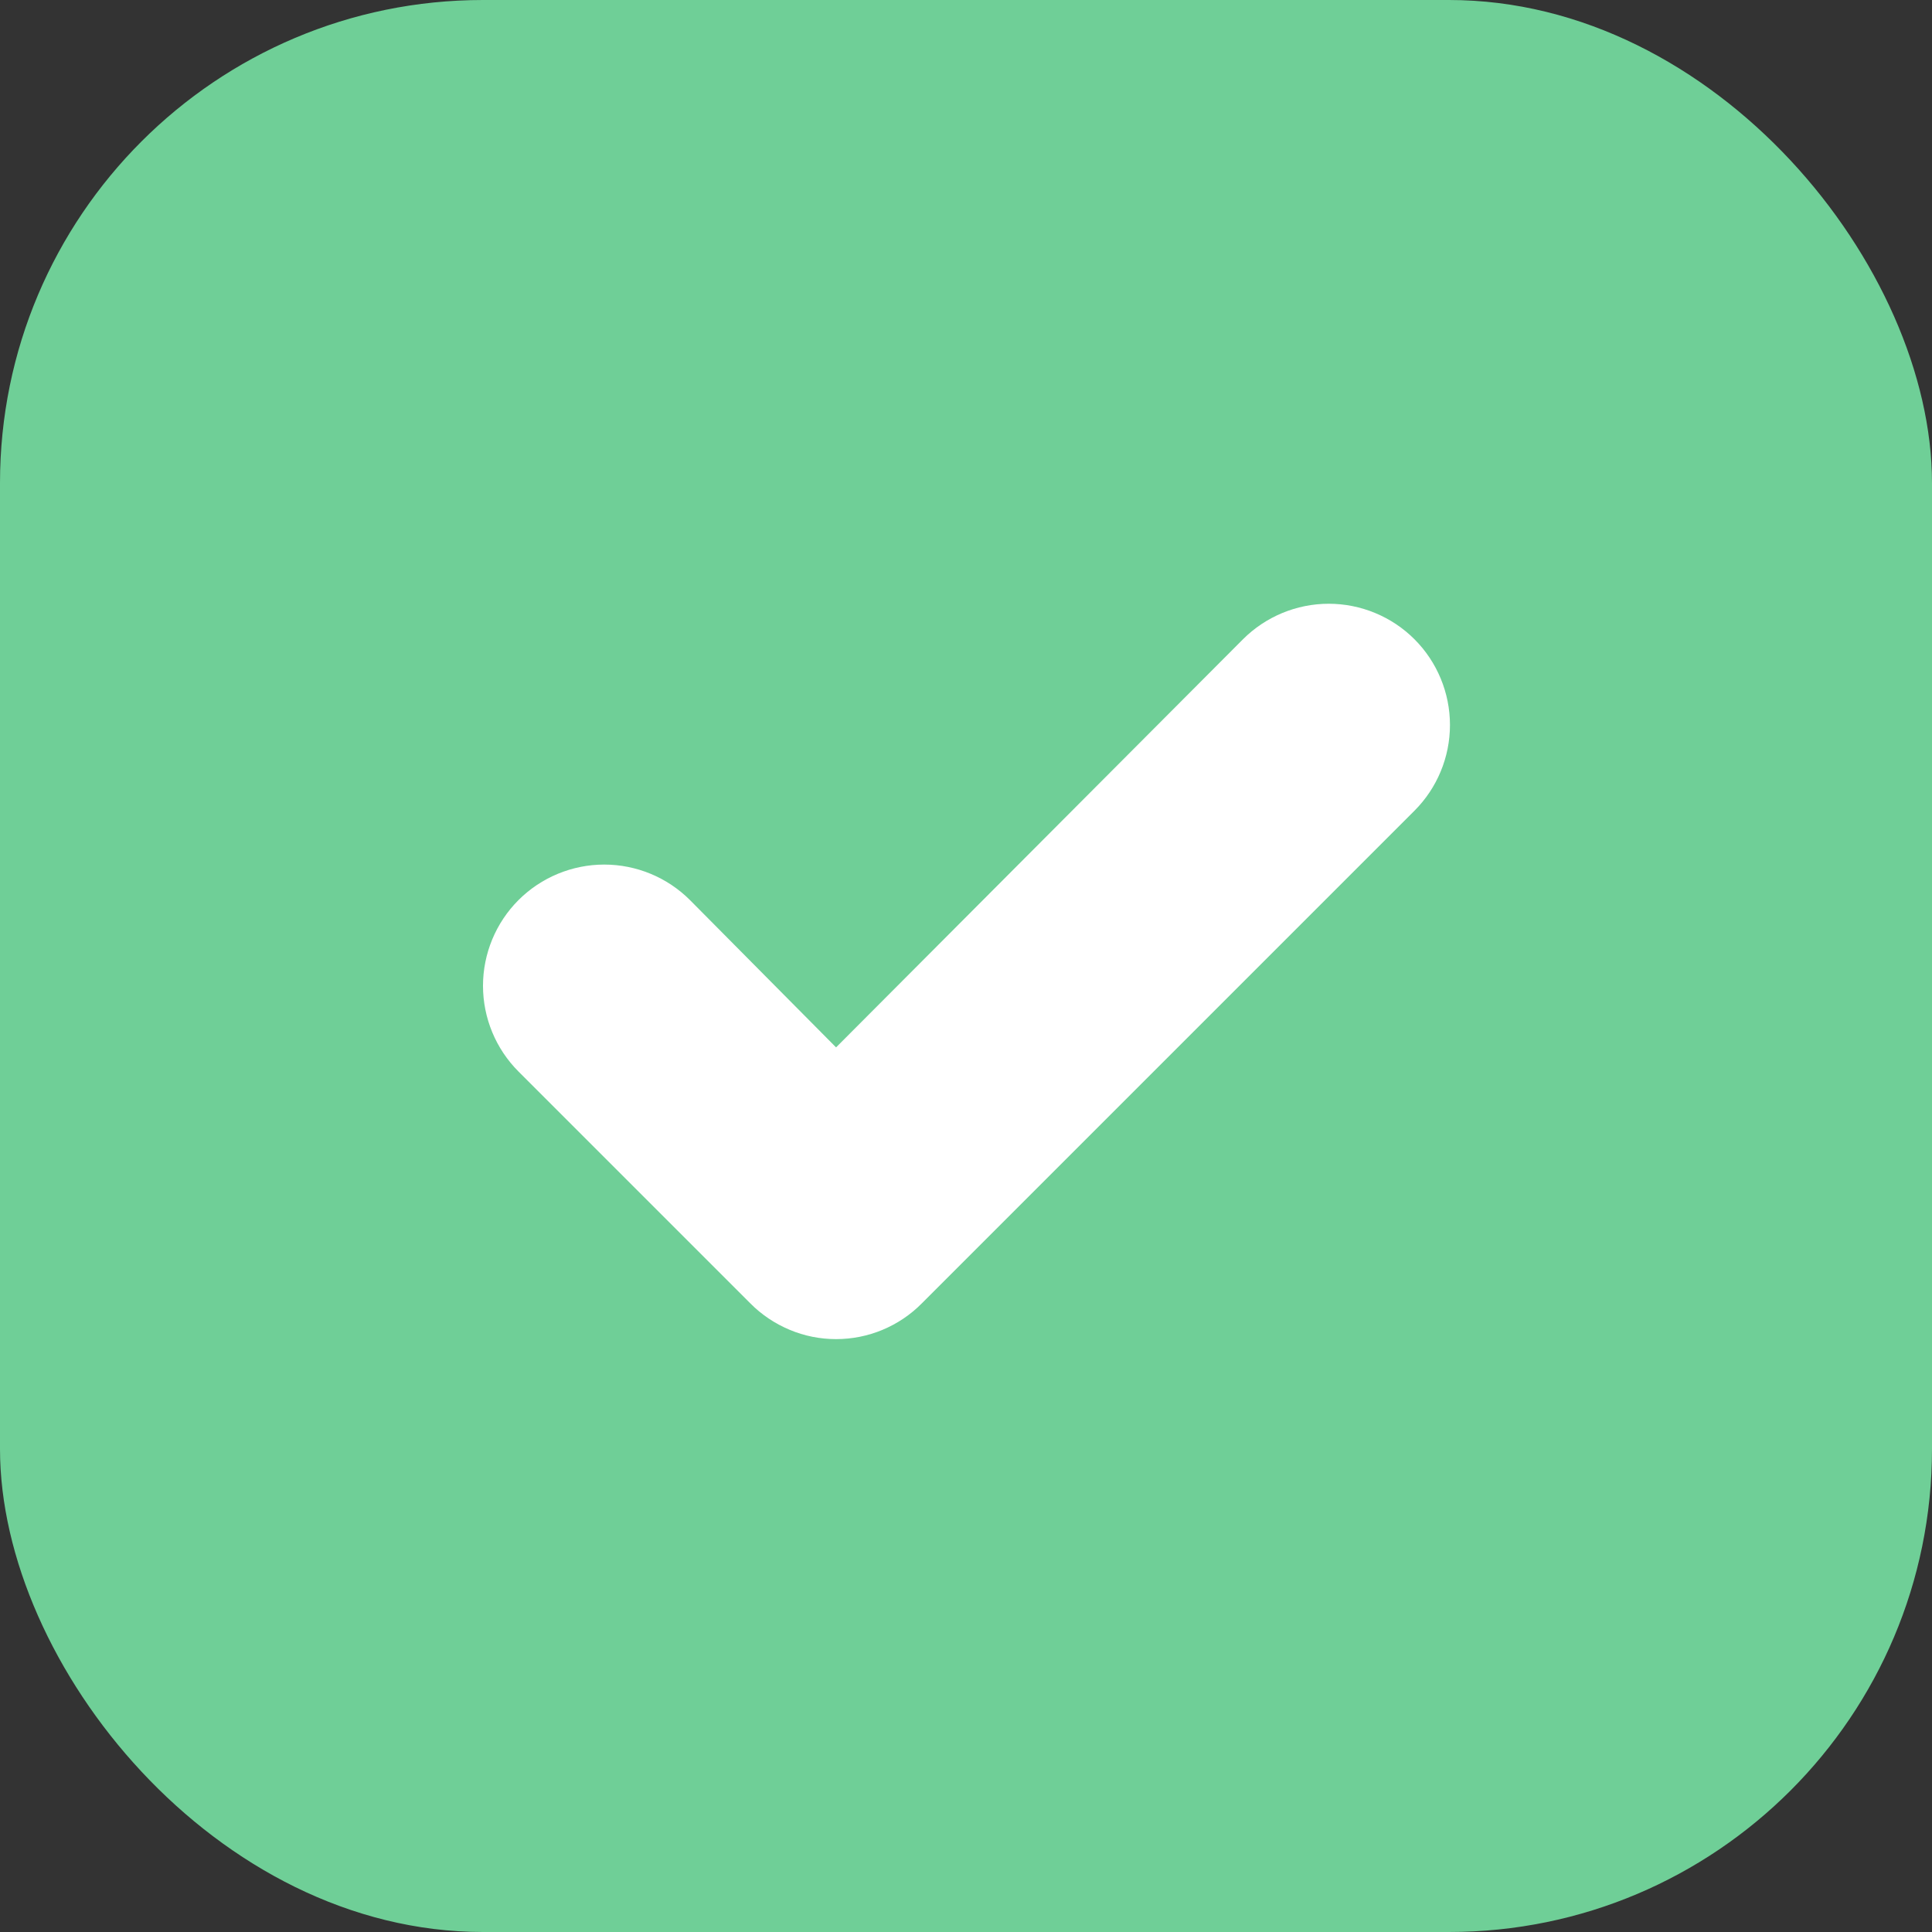<svg width="16" height="16" viewBox="0 0 16 16" fill="none" xmlns="http://www.w3.org/2000/svg">
<rect x="0" y="0" width="16" height="16" fill="#333333" stroke="none"/>
<rect width="16" height="16" rx="4" fill="#6FCF97"/>
<path d="M6.214 10.794C6.307 10.888 6.418 10.962 6.54 11.013C6.661 11.064 6.792 11.09 6.924 11.09C7.056 11.09 7.187 11.064 7.309 11.013C7.431 10.962 7.541 10.888 7.634 10.794L11.714 6.714C11.902 6.526 12.008 6.27 12.008 6.004C12.008 5.738 11.902 5.482 11.714 5.294C11.526 5.106 11.27 5 11.004 5C10.738 5 10.482 5.106 10.294 5.294L6.924 8.674L5.714 7.454C5.526 7.266 5.27 7.16 5.004 7.16C4.738 7.16 4.482 7.266 4.294 7.454C4.106 7.642 4 7.898 4 8.164C4 8.43 4.106 8.686 4.294 8.874L6.214 10.794Z" fill="white"/>
</svg>
